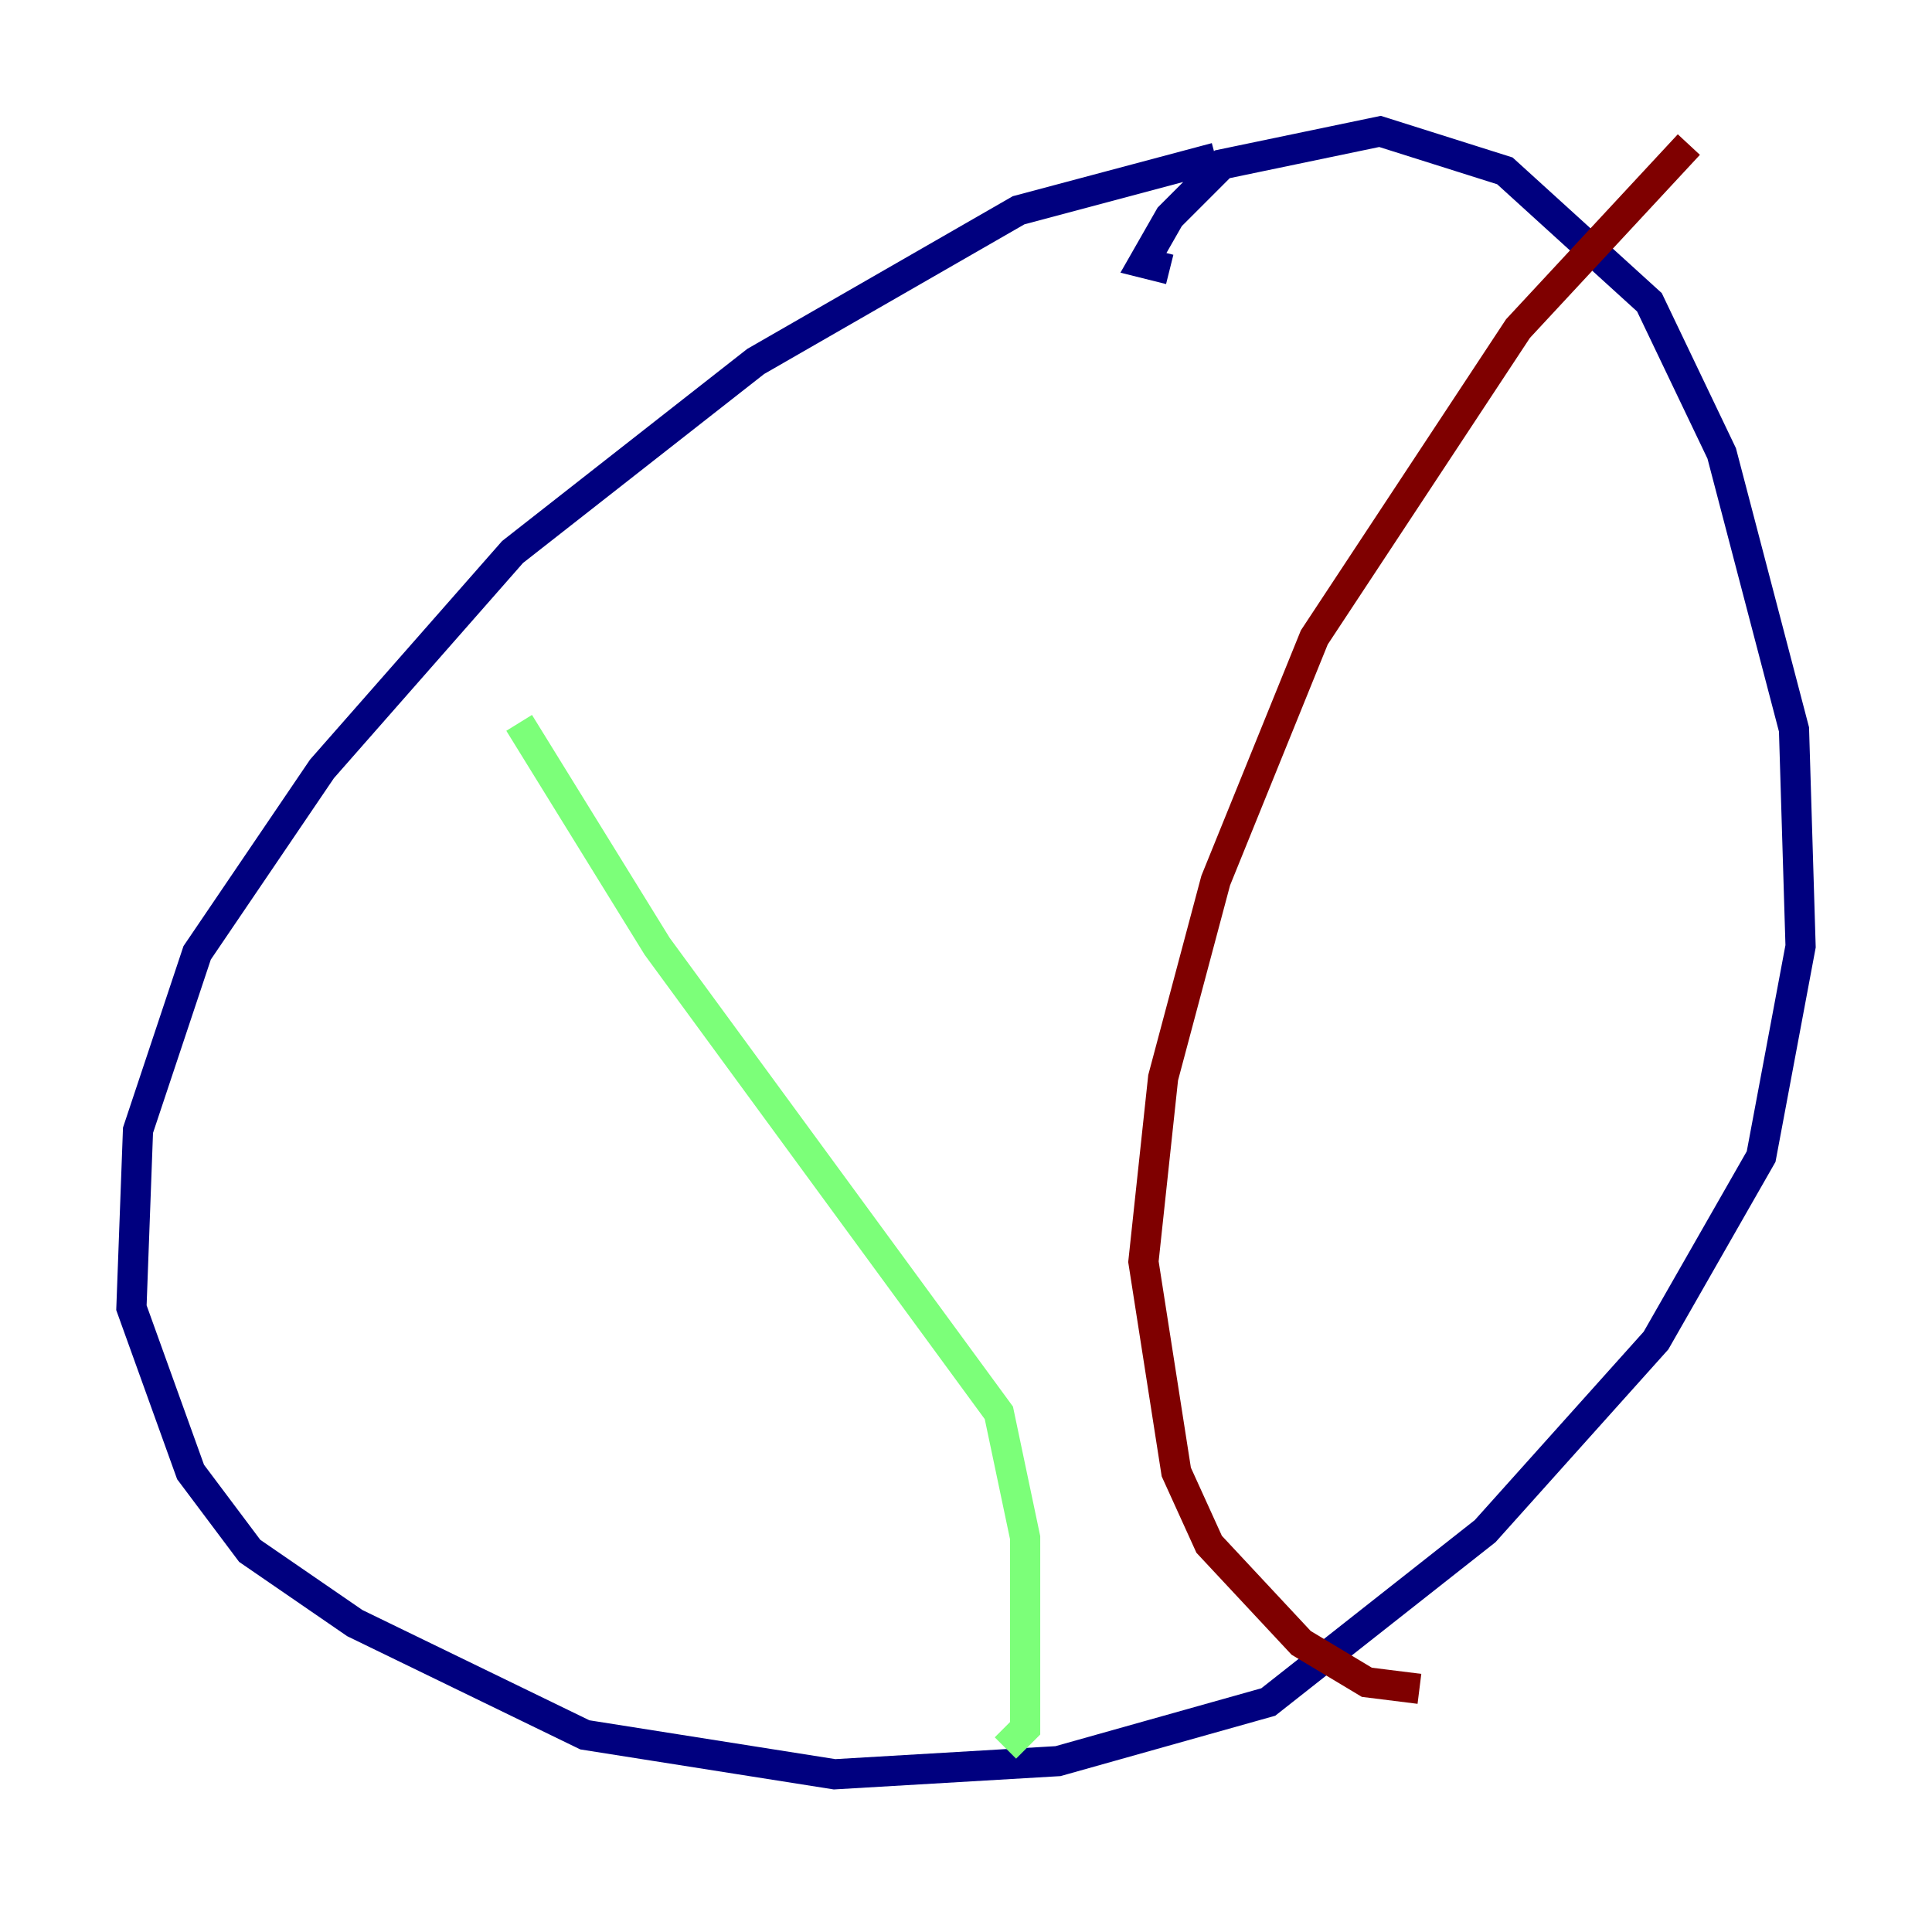 <?xml version="1.0" encoding="utf-8" ?>
<svg baseProfile="tiny" height="128" version="1.2" viewBox="0,0,128,128" width="128" xmlns="http://www.w3.org/2000/svg" xmlns:ev="http://www.w3.org/2001/xml-events" xmlns:xlink="http://www.w3.org/1999/xlink"><defs /><polyline fill="none" points="80.544,10.449 67.483,13.932 50.068,23.946 33.959,36.571 21.333,50.939 13.061,63.129 9.143,74.884 8.707,86.639 12.626,97.524 16.544,102.748 23.51,107.537 38.748,114.939 55.292,117.551 70.095,116.68 84.027,112.762 98.395,101.442 109.714,88.816 116.68,76.626 119.293,62.694 118.857,48.327 114.068,30.041 109.279,20.027 99.701,11.32 91.429,8.707 80.98,10.884 77.497,14.367 75.755,17.415 77.497,17.85" stroke="#00007f" stroke-width="2" /><polyline fill="none" points="34.395,47.891 43.537,62.694 66.177,93.605 67.918,101.878 67.918,114.503 66.612,115.809" stroke="#7cff79" stroke-width="2" /><polyline fill="none" points="111.891,9.578 100.571,21.769 87.075,42.231 80.544,58.34 77.061,71.401 75.755,83.592 77.932,97.524 80.109,102.313 86.204,108.844 90.558,111.456 94.041,111.891" stroke="#7f0000" stroke-width="2" /></svg>
